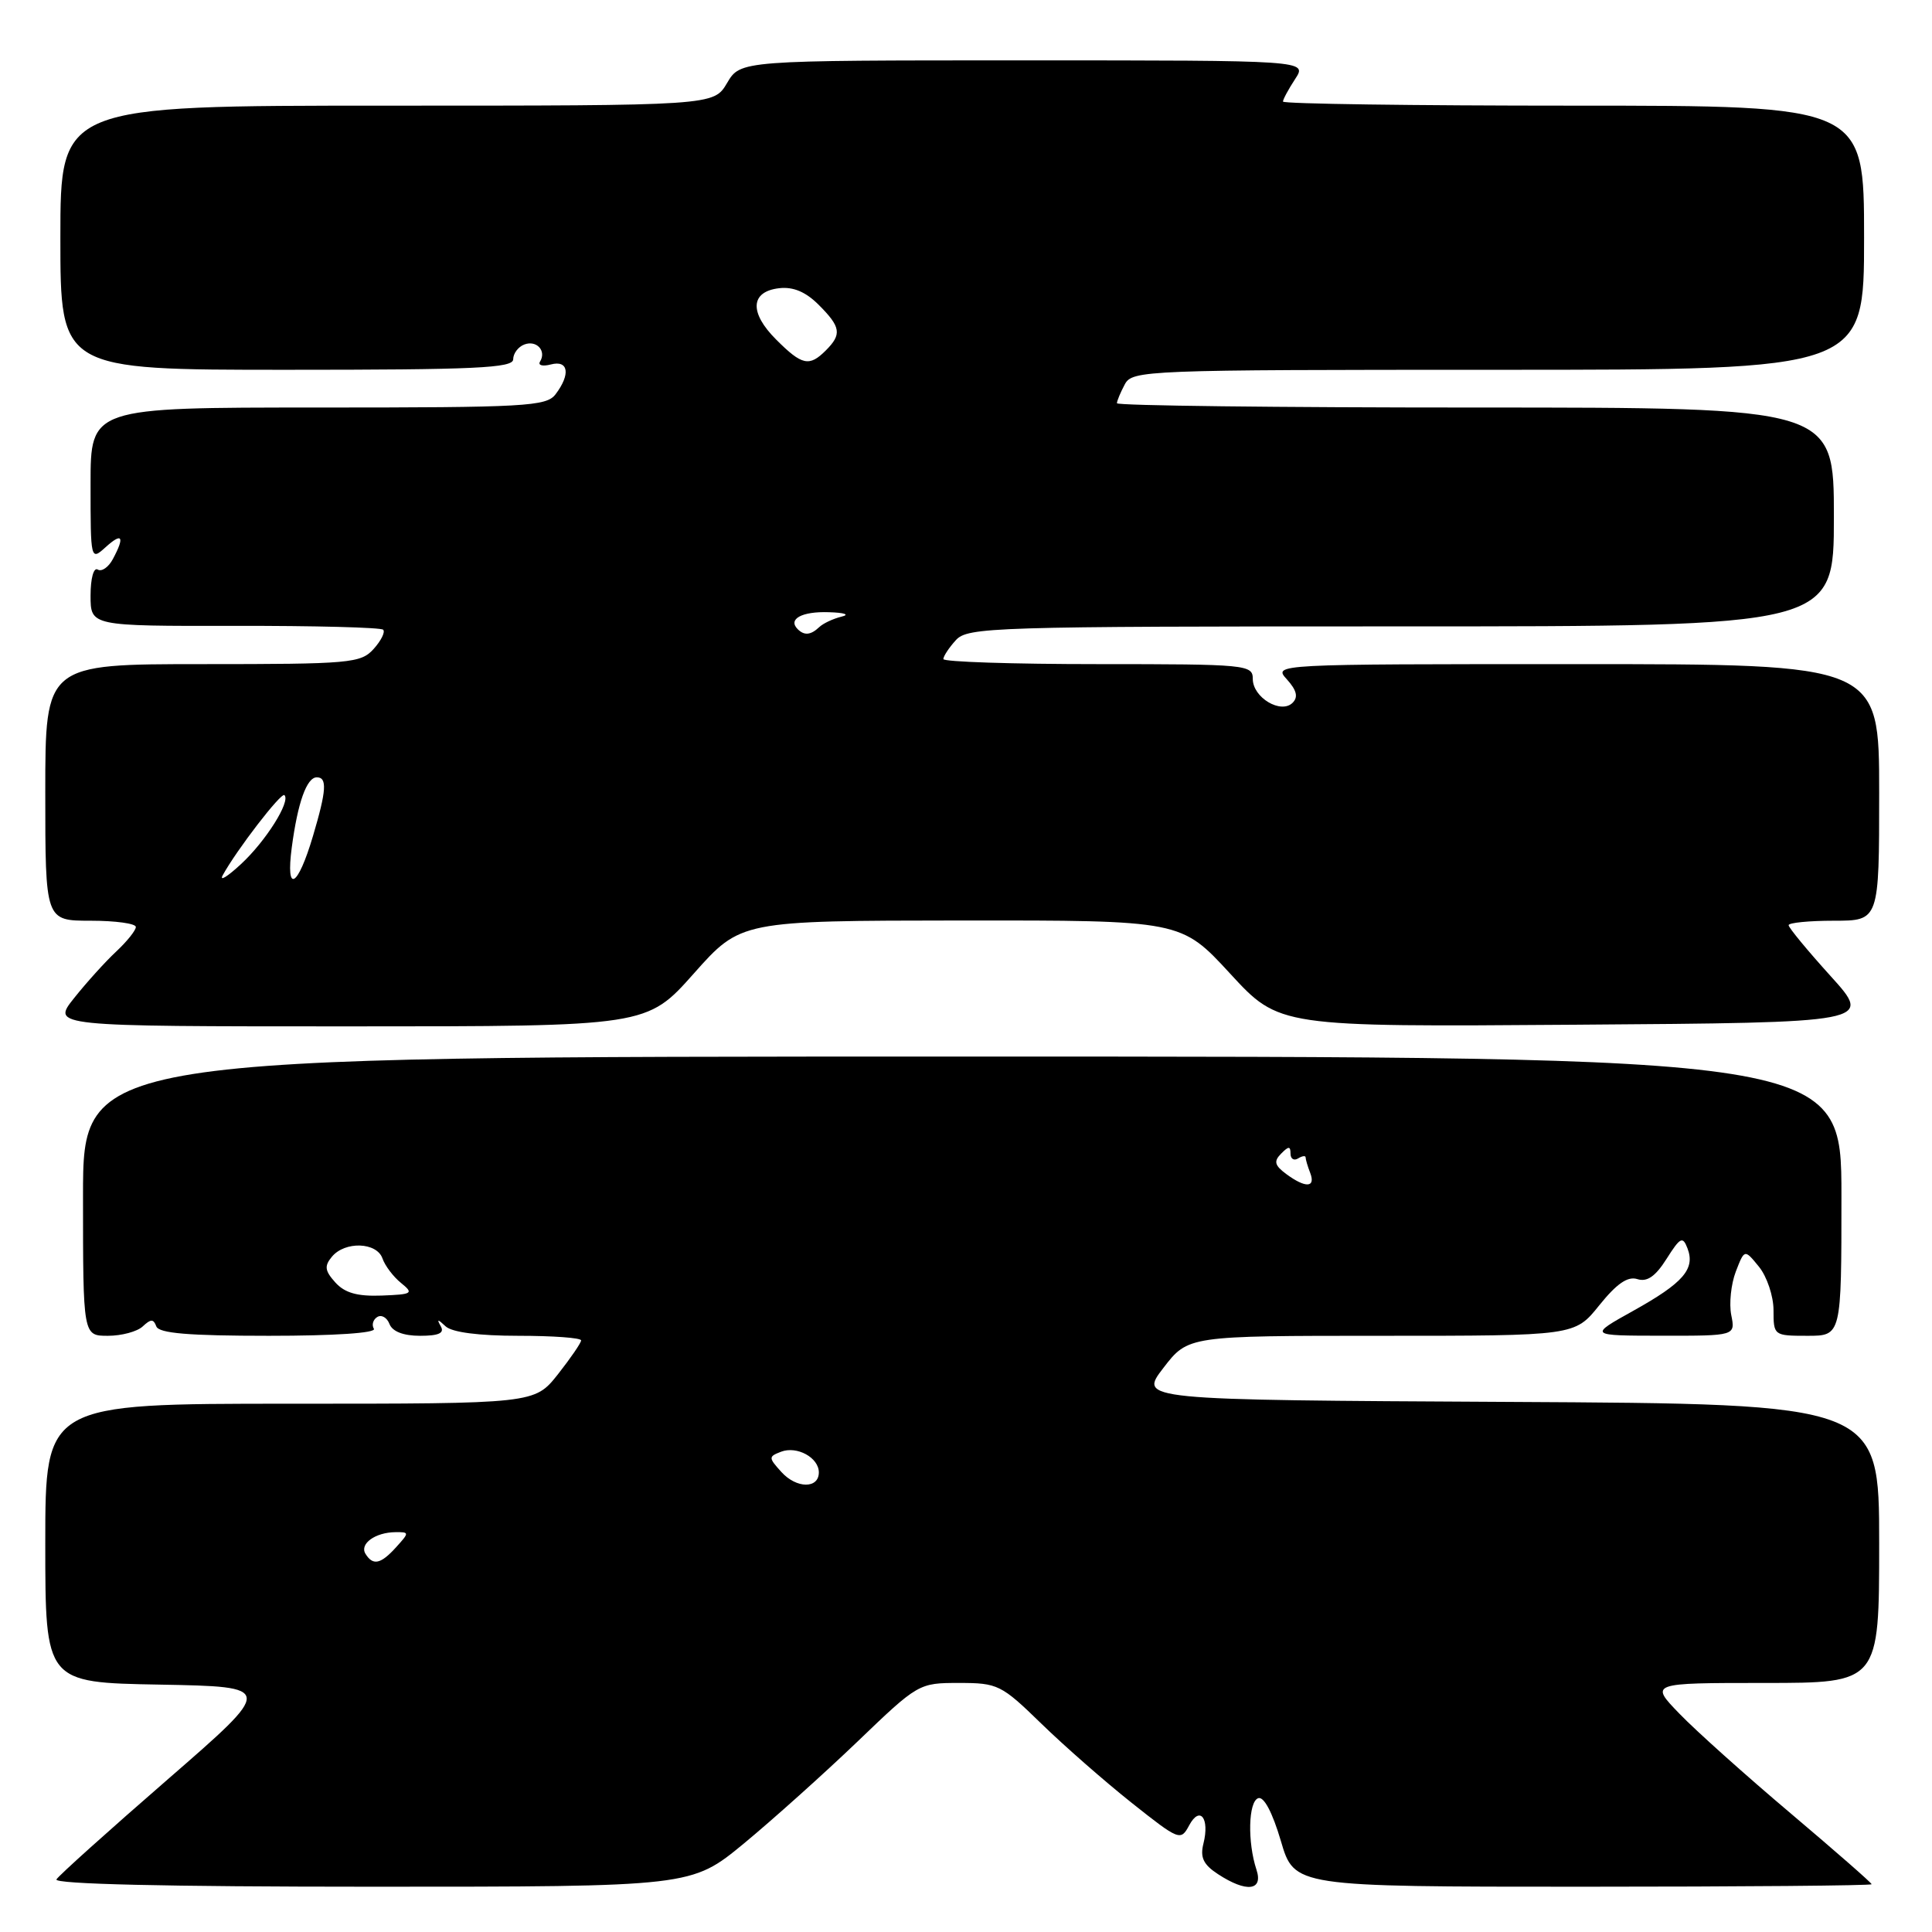 <?xml version="1.0" encoding="UTF-8" standalone="no"?>
<!DOCTYPE svg PUBLIC "-//W3C//DTD SVG 1.1//EN" "http://www.w3.org/Graphics/SVG/1.1/DTD/svg11.dtd" >
<svg xmlns="http://www.w3.org/2000/svg" xmlns:xlink="http://www.w3.org/1999/xlink" version="1.1" viewBox="0 0 256 256">
 <g >
 <path fill="currentColor"
d=" M 98.56 244.28 C 102.37 241.13 109.15 235.05 113.61 230.78 C 121.66 223.05 121.75 223.00 127.08 223.00 C 132.21 223.00 132.68 223.23 137.97 228.38 C 141.01 231.34 146.41 236.07 149.96 238.89 C 156.26 243.89 156.45 243.96 157.57 241.87 C 158.99 239.22 160.31 240.91 159.46 244.29 C 159.00 246.12 159.45 247.07 161.40 248.34 C 165.16 250.80 167.41 250.54 166.49 247.75 C 165.28 244.09 165.41 238.72 166.72 238.27 C 167.47 238.01 168.60 240.14 169.72 243.93 C 171.50 250.00 171.50 250.00 209.75 250.00 C 230.79 250.00 248.00 249.85 248.00 249.67 C 248.00 249.49 243.16 245.26 237.25 240.26 C 231.34 235.27 224.72 229.34 222.55 227.09 C 218.59 223.00 218.59 223.00 233.80 223.00 C 249.00 223.00 249.00 223.00 249.00 204.51 C 249.00 186.02 249.00 186.02 199.95 185.76 C 150.89 185.50 150.89 185.50 154.16 181.25 C 157.43 177.00 157.43 177.00 183.05 177.00 C 208.67 177.00 208.67 177.00 211.91 172.96 C 214.23 170.08 215.68 169.08 216.96 169.49 C 218.25 169.90 219.36 169.13 220.83 166.80 C 222.65 163.93 222.97 163.77 223.60 165.41 C 224.65 168.15 223.05 169.99 216.43 173.68 C 210.50 176.98 210.50 176.98 220.22 176.99 C 229.95 177.00 229.95 177.00 229.40 174.25 C 229.10 172.74 229.37 170.15 230.00 168.50 C 231.16 165.50 231.16 165.50 233.08 167.86 C 234.13 169.16 235.00 171.75 235.00 173.61 C 235.00 176.96 235.05 177.00 239.50 177.00 C 244.00 177.00 244.00 177.00 244.00 158.50 C 244.00 140.00 244.00 140.00 127.50 140.00 C 11.00 140.00 11.00 140.00 11.00 158.50 C 11.00 177.00 11.00 177.00 14.30 177.00 C 16.11 177.00 18.20 176.44 18.92 175.75 C 19.99 174.75 20.34 174.75 20.71 175.75 C 21.05 176.67 24.97 177.00 35.64 177.00 C 44.32 177.00 49.89 176.63 49.54 176.07 C 49.23 175.56 49.43 174.85 49.99 174.51 C 50.55 174.16 51.28 174.58 51.61 175.44 C 52.00 176.44 53.46 177.00 55.67 177.00 C 58.14 177.00 58.92 176.64 58.41 175.75 C 57.85 174.75 57.98 174.75 59.05 175.75 C 59.91 176.54 63.44 177.00 68.70 177.00 C 73.27 177.00 77.00 177.27 77.00 177.61 C 77.00 177.94 75.61 179.96 73.92 182.11 C 70.83 186.00 70.83 186.00 38.42 186.00 C 6.00 186.00 6.00 186.00 6.00 204.47 C 6.00 222.95 6.00 222.95 21.18 223.22 C 36.35 223.50 36.35 223.50 22.22 235.78 C 14.45 242.53 7.81 248.49 7.48 249.03 C 7.10 249.65 22.02 250.00 49.25 250.00 C 91.61 250.00 91.61 250.00 98.56 244.28 Z  M 91.93 129.00 C 98.15 122.00 98.15 122.00 127.33 121.97 C 156.50 121.95 156.50 121.95 163.00 129.01 C 169.50 136.07 169.50 136.07 208.82 135.78 C 248.14 135.50 248.14 135.50 242.57 129.34 C 239.51 125.96 237.00 122.92 237.00 122.59 C 237.00 122.27 239.70 122.00 243.00 122.00 C 249.00 122.00 249.00 122.00 249.00 105.00 C 249.00 88.00 249.00 88.00 208.85 88.00 C 168.69 88.00 168.69 88.00 170.52 90.02 C 171.82 91.46 172.04 92.36 171.28 93.12 C 169.74 94.66 166.00 92.43 166.00 89.96 C 166.00 88.08 165.21 88.00 145.50 88.00 C 134.22 88.00 125.00 87.70 125.00 87.33 C 125.00 86.96 125.74 85.83 126.65 84.83 C 128.22 83.10 131.37 83.00 185.65 83.00 C 243.00 83.00 243.00 83.00 243.00 68.50 C 243.00 54.00 243.00 54.00 195.50 54.00 C 169.38 54.00 148.00 53.75 148.00 53.43 C 148.00 53.12 148.47 52.00 149.04 50.93 C 150.04 49.06 151.64 49.00 198.54 49.00 C 247.00 49.00 247.00 49.00 247.00 31.50 C 247.00 14.00 247.00 14.00 208.50 14.00 C 187.32 14.00 170.00 13.76 170.00 13.46 C 170.00 13.17 170.73 11.82 171.62 10.46 C 173.23 8.00 173.23 8.00 135.67 8.00 C 98.11 8.00 98.11 8.00 96.34 11.00 C 94.57 14.00 94.57 14.00 51.28 14.00 C 8.00 14.00 8.00 14.00 8.00 31.50 C 8.00 49.00 8.00 49.00 38.00 49.00 C 62.98 49.00 68.00 48.77 68.00 47.61 C 68.00 46.84 68.66 45.96 69.47 45.65 C 71.09 45.03 72.44 46.48 71.56 47.91 C 71.25 48.41 71.90 48.58 73.00 48.29 C 75.33 47.68 75.63 49.59 73.61 52.25 C 72.39 53.85 69.67 54.00 42.14 54.00 C 12.00 54.00 12.00 54.00 12.00 64.15 C 12.00 74.25 12.01 74.30 14.00 72.50 C 16.21 70.50 16.56 71.09 14.95 74.09 C 14.37 75.17 13.47 75.79 12.95 75.47 C 12.41 75.14 12.00 76.63 12.00 78.92 C 12.00 82.96 12.00 82.96 31.11 82.93 C 41.63 82.91 50.47 83.14 50.77 83.44 C 51.07 83.74 50.50 84.89 49.51 85.99 C 47.80 87.88 46.44 88.00 26.85 88.00 C 6.00 88.00 6.00 88.00 6.00 105.00 C 6.00 122.00 6.00 122.00 12.00 122.00 C 15.30 122.00 18.00 122.37 18.00 122.83 C 18.00 123.28 16.83 124.74 15.40 126.08 C 13.97 127.41 11.46 130.19 9.82 132.25 C 6.83 136.00 6.83 136.00 46.27 136.00 C 85.71 136.00 85.71 136.00 91.93 129.00 Z  M 48.43 205.89 C 47.61 204.57 49.73 203.04 52.40 203.02 C 54.25 203.00 54.25 203.07 52.50 205.00 C 50.45 207.27 49.42 207.49 48.43 205.89 Z  M 103.55 195.06 C 101.81 193.14 101.81 193.01 103.50 192.36 C 105.60 191.56 108.50 193.14 108.50 195.10 C 108.50 197.28 105.55 197.26 103.55 195.06 Z  M 44.44 169.94 C 43.04 168.39 42.95 167.76 43.98 166.52 C 45.71 164.44 49.92 164.58 50.68 166.75 C 51.01 167.71 52.12 169.18 53.14 170.00 C 54.85 171.39 54.66 171.51 50.58 171.67 C 47.36 171.79 45.70 171.33 44.44 169.94 Z  M 170.44 155.57 C 168.89 154.42 168.75 153.88 169.75 152.87 C 170.75 151.85 171.00 151.85 171.00 152.86 C 171.00 153.55 171.45 153.84 172.00 153.50 C 172.55 153.16 173.00 153.10 173.00 153.36 C 173.00 153.62 173.27 154.55 173.61 155.42 C 174.36 157.39 172.99 157.45 170.44 155.57 Z  M 29.50 116.00 C 31.30 112.69 37.27 104.93 37.69 105.36 C 38.53 106.20 35.21 111.47 31.93 114.50 C 30.15 116.15 29.06 116.83 29.50 116.00 Z  M 38.66 112.30 C 39.45 106.34 40.64 103.00 41.98 103.00 C 43.38 103.00 43.26 104.75 41.47 110.78 C 39.44 117.62 37.84 118.49 38.66 112.30 Z  M 105.69 83.36 C 104.37 82.03 106.25 81.00 109.81 81.12 C 111.93 81.18 112.65 81.44 111.50 81.71 C 110.40 81.98 109.07 82.60 108.55 83.10 C 107.43 84.16 106.57 84.24 105.69 83.36 Z  M 102.85 45.00 C 99.26 41.42 99.42 38.63 103.24 38.19 C 105.10 37.97 106.76 38.67 108.48 40.39 C 111.42 43.33 111.57 44.29 109.43 46.43 C 107.23 48.63 106.27 48.42 102.85 45.00 Z "/>
</g>
</svg>